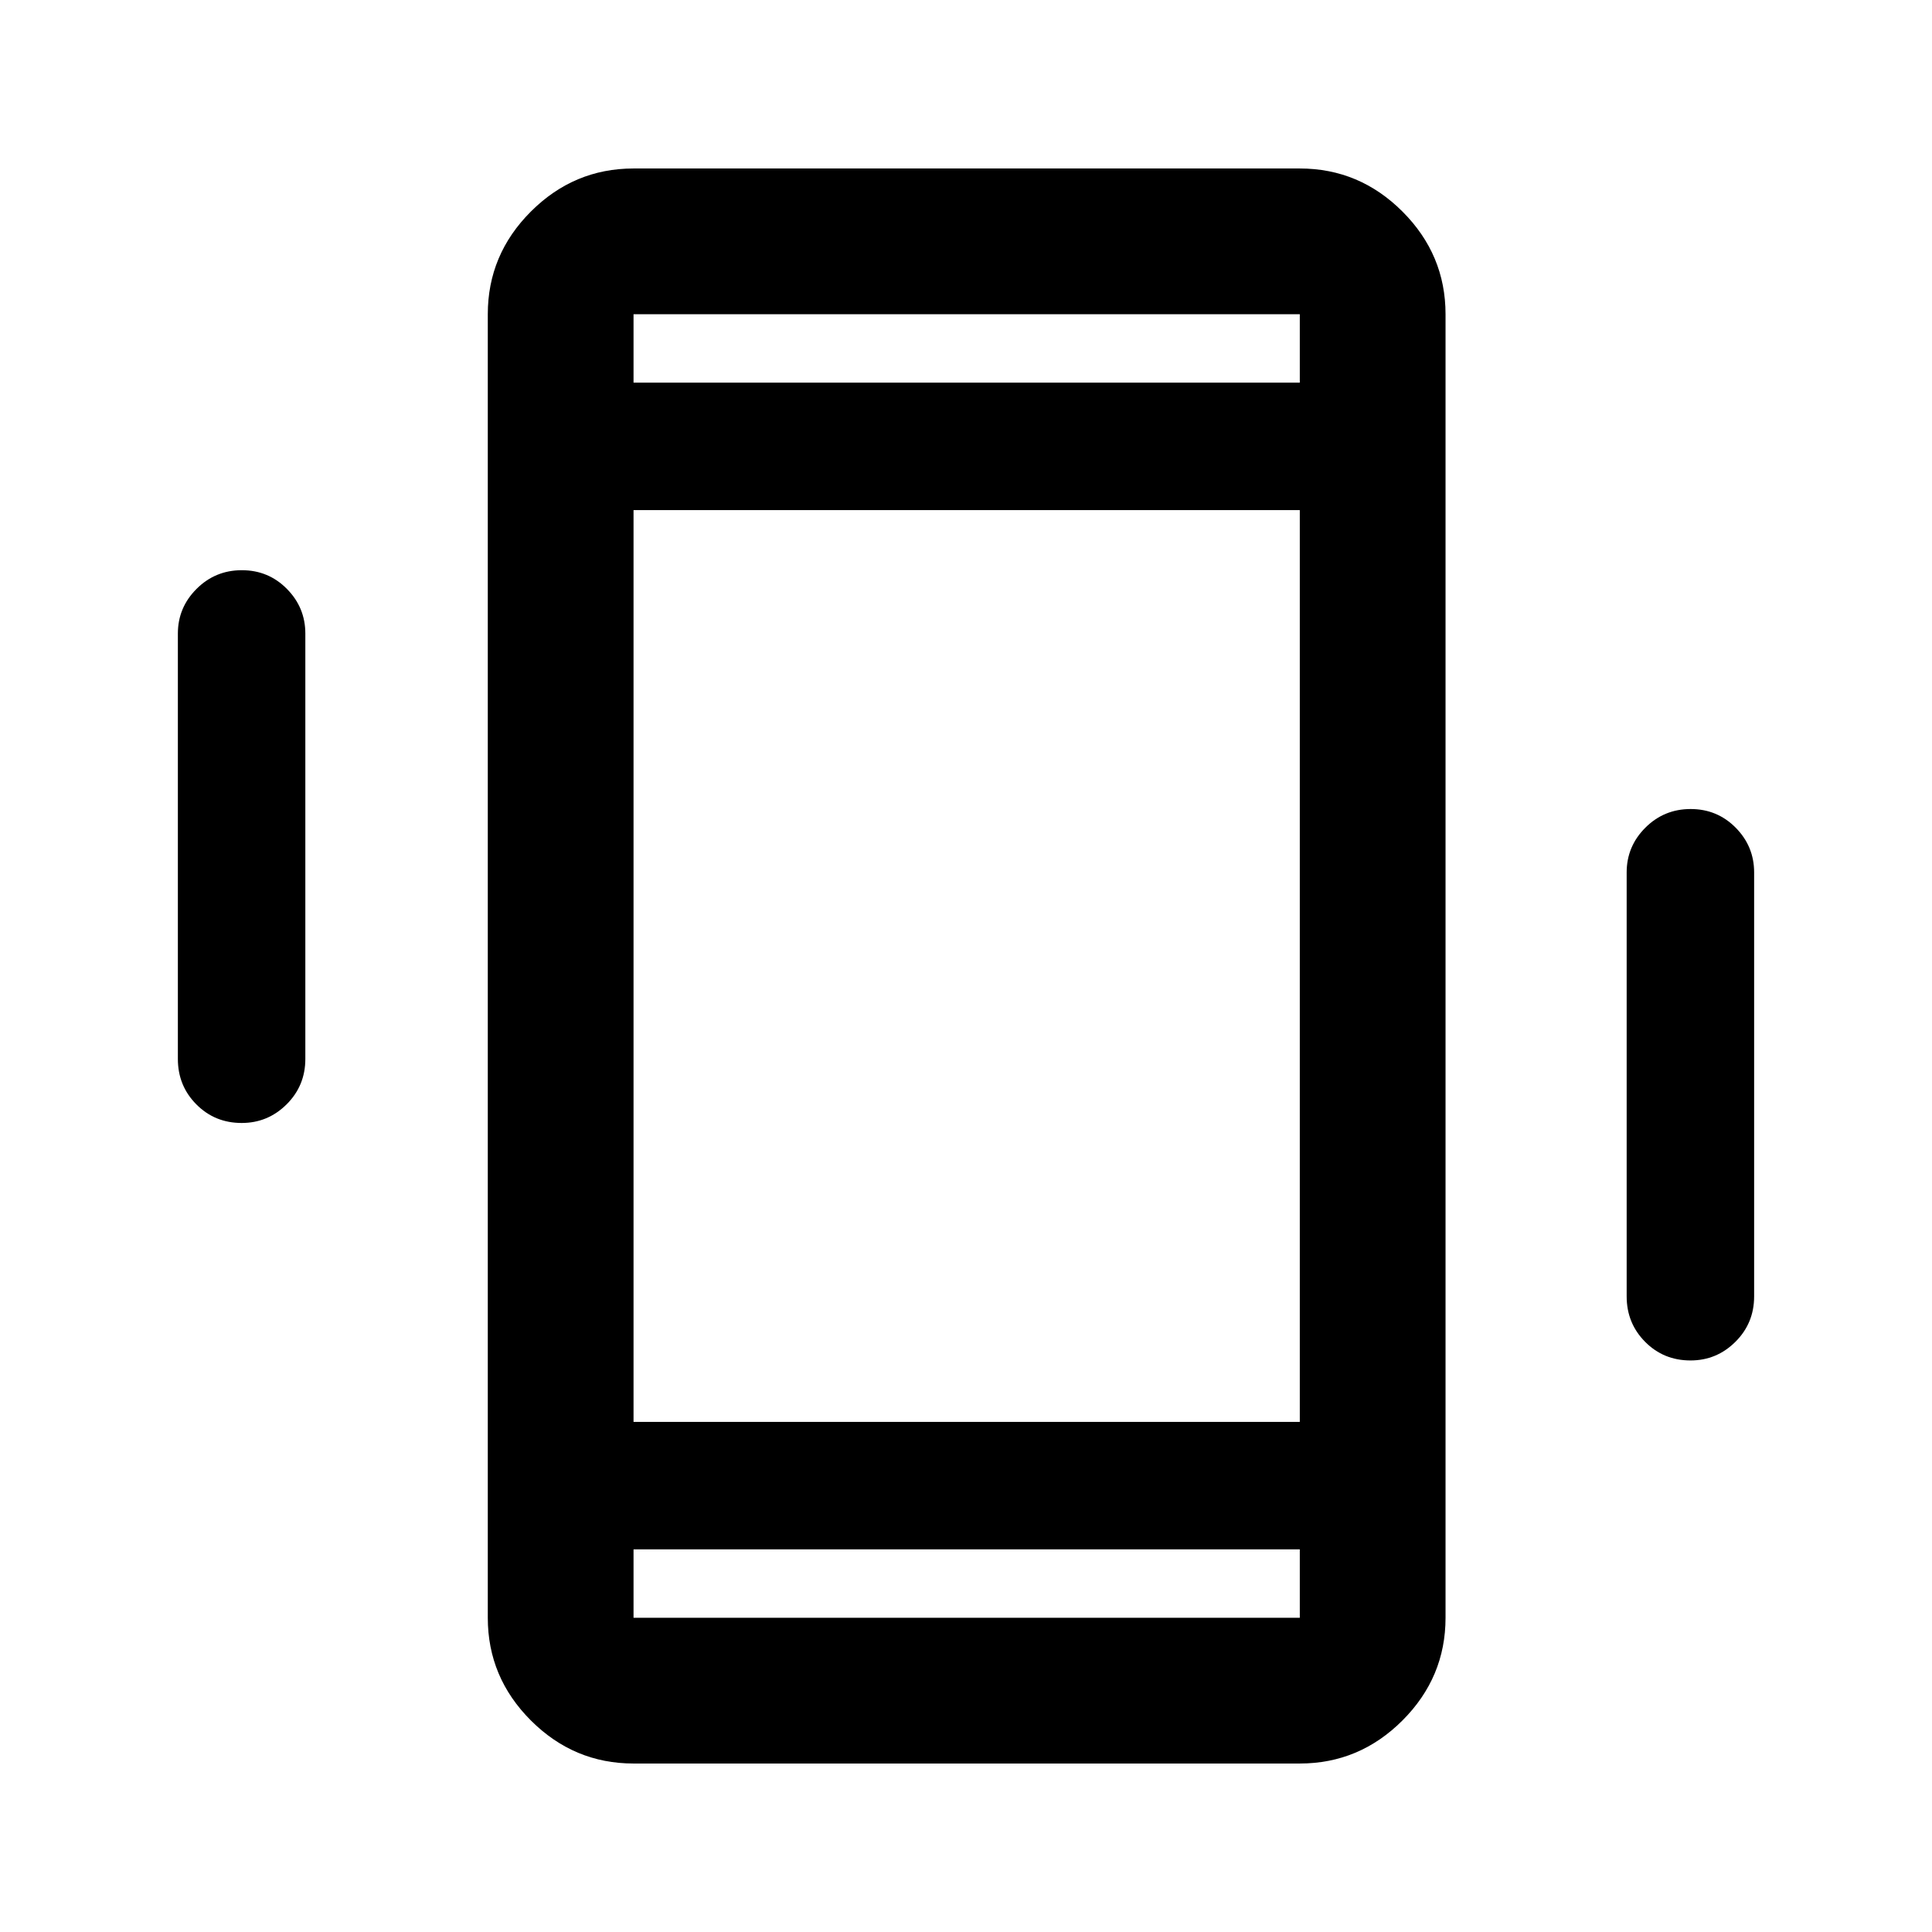 <svg xmlns="http://www.w3.org/2000/svg" height="40" viewBox="0 -960 960 960" width="40"><path d="M120.1-402q-13.38 0-22.55-9.25t-9.17-22.58v-211.34q0-12.95 9.29-22.22 9.28-9.28 22.5-9.28 13.21 0 22.38 9.28 9.17 9.27 9.17 22.22v211.34q0 13.33-9.31 22.58Q133.1-402 120.1-402ZM840-284q-13.38 0-22.55-9.25t-9.17-22.58V-526.5q0-12.95 9.29-22.23 9.28-9.27 22.5-9.27 13.21 0 22.38 9.27 9.17 9.28 9.17 22.23v210.67q0 13.33-9.31 22.58Q853-284 840-284ZM314.8-83.72q-29.61 0-51.02-21.4-21.4-21.4-21.4-51.02v-647.72q0-29.62 21.4-51.02 21.41-21.4 51.02-21.4h331.06q29.62 0 51.02 21.4 21.4 21.4 21.4 51.02v647.72q0 29.62-21.4 51.02-21.4 21.4-51.02 21.4H314.8Zm331.06-106.42H314.8v34h331.06v-34ZM314.8-769.86h331.06v-34H314.8v34Zm0 0v-34 34Zm0 579.72v34-34Zm0-63.33h331.06v-453.06H314.8v453.06Z"/></svg>